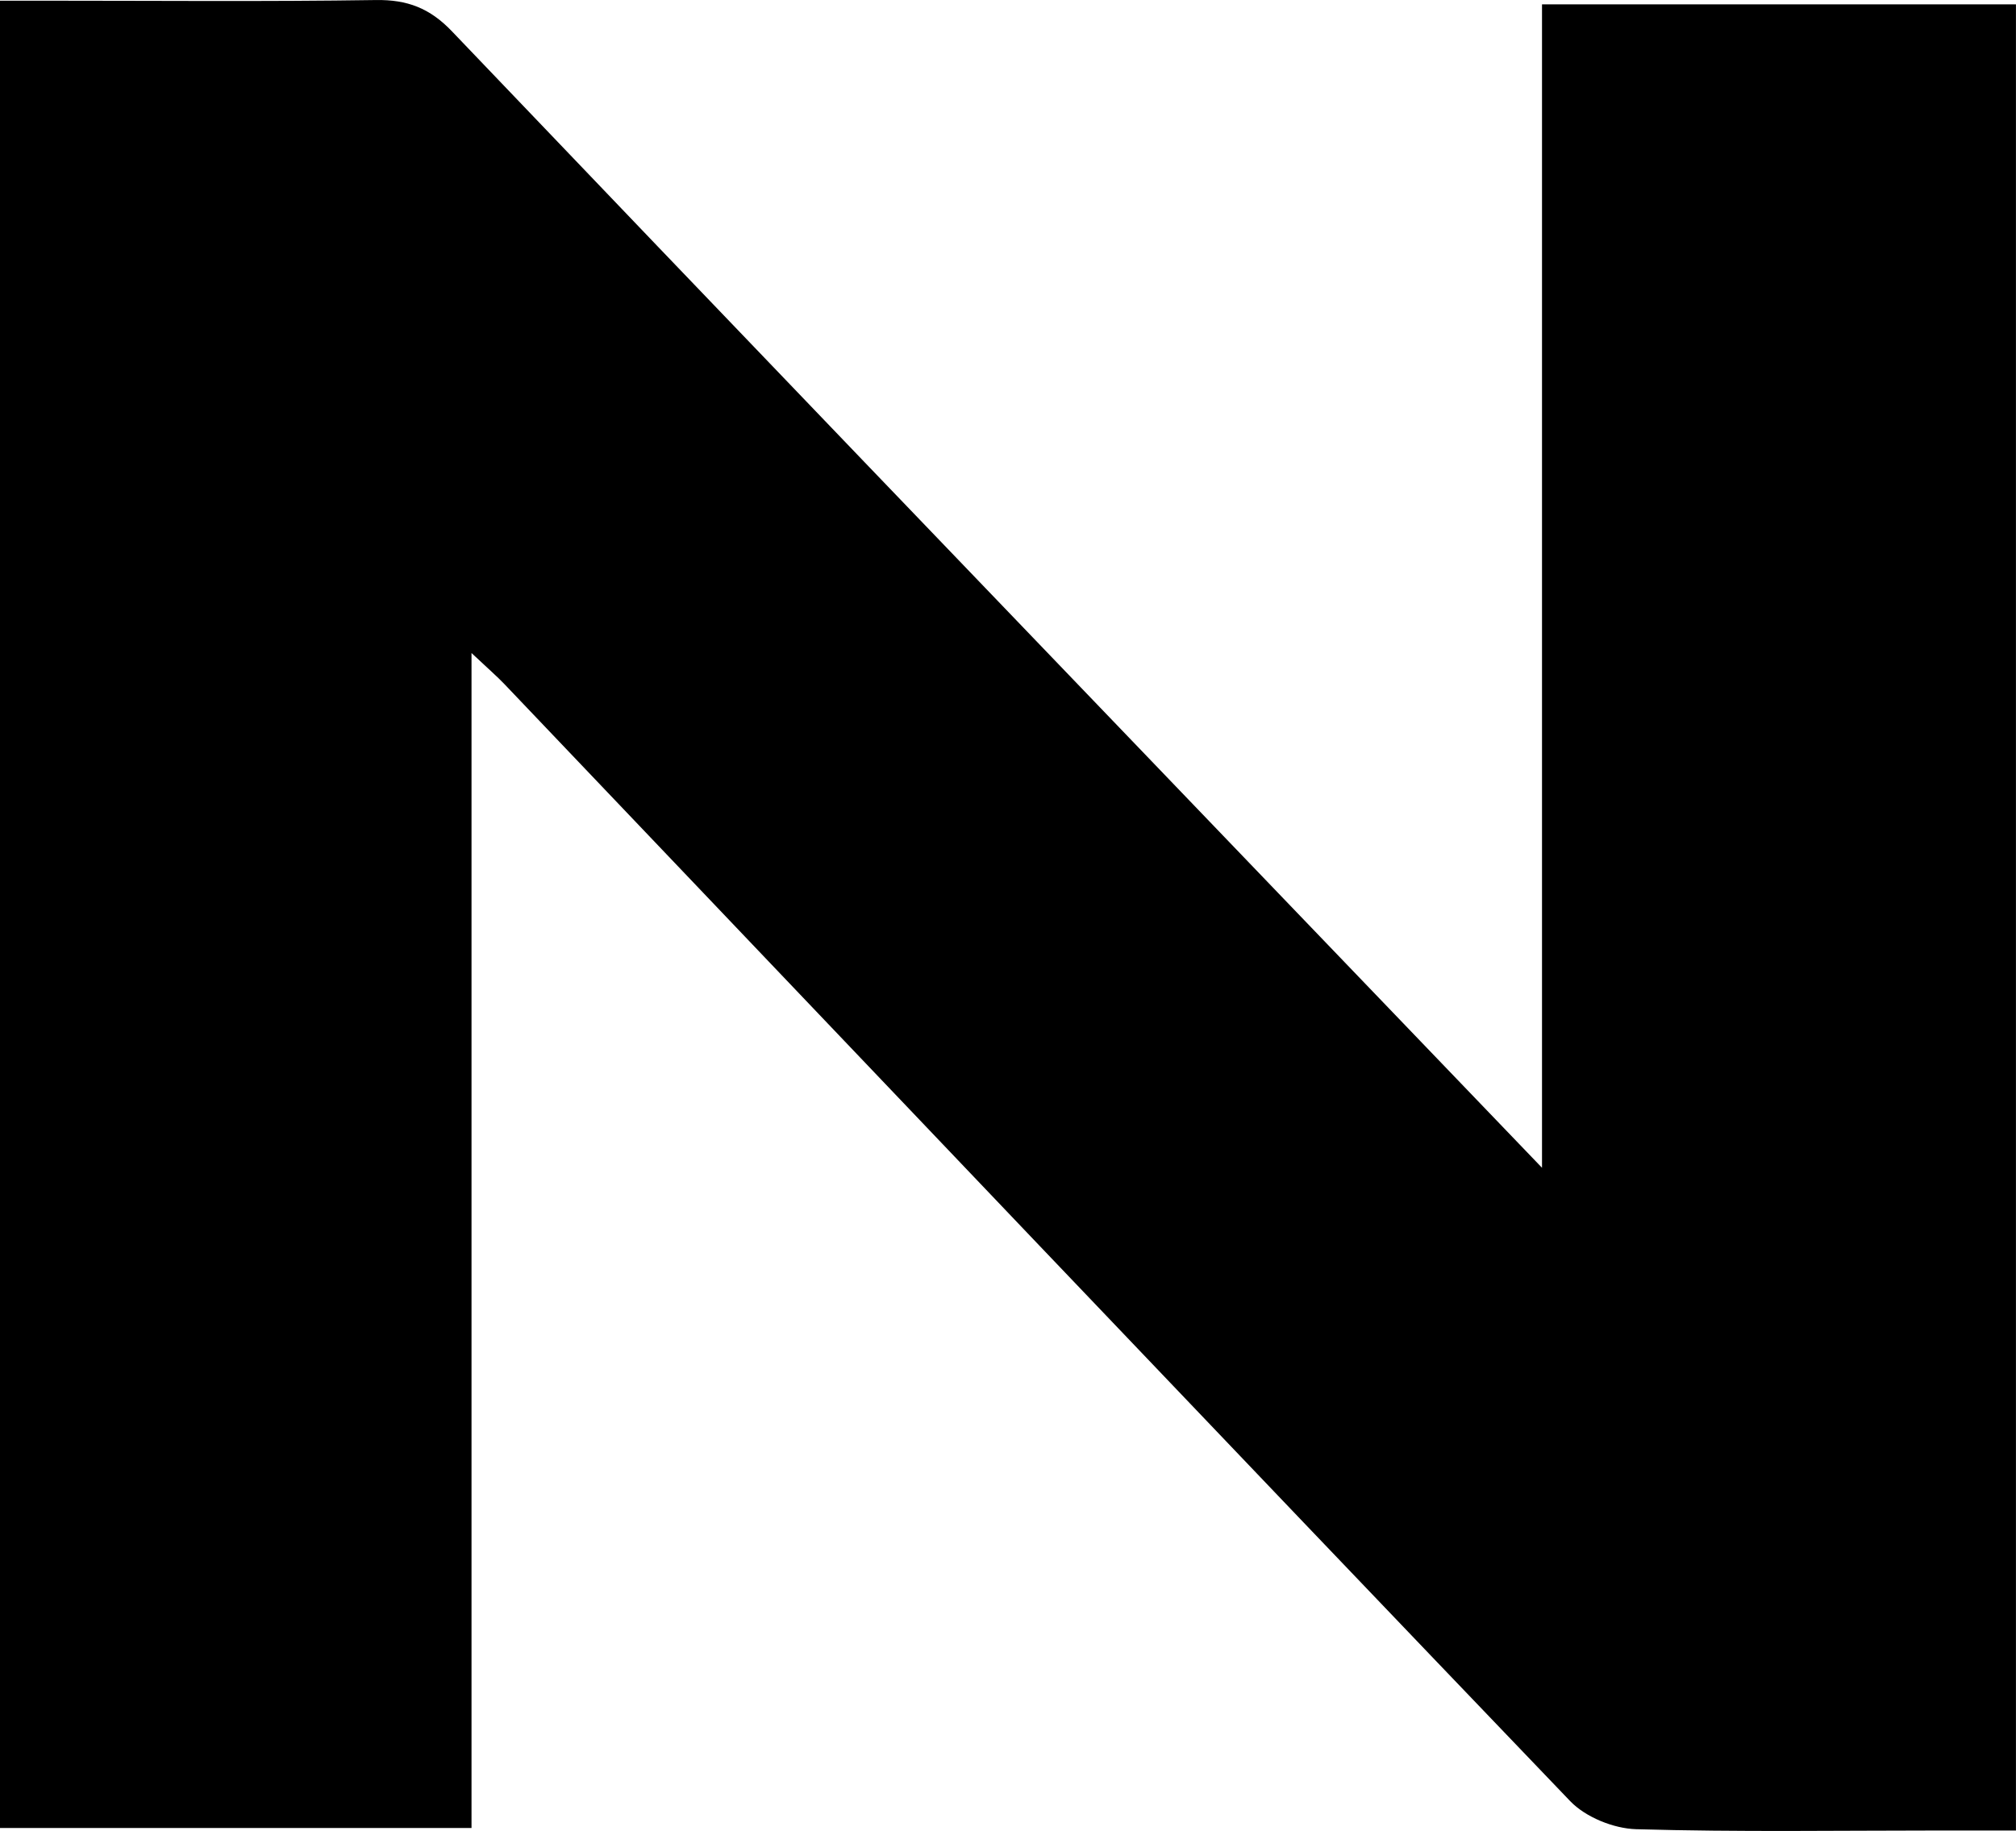 <?xml version="1.0" encoding="UTF-8"?>
<svg id="b" data-name="Layer 2" xmlns="http://www.w3.org/2000/svg" width="49.712" height="45.157" viewBox="0 0 49.712 45.157">
  <g id="c" data-name="Layer 1">
    <path d="M11.627,16.105v28.979H0V.017c.357,0,.738,0,1.119,0,2.717,0,5.434.025,8.15-.016.776-.012,1.331.201,1.876.772,6.781,7.101,13.585,14.179,20.384,21.263,2.099,2.187,4.199,4.373,6.495,6.765V.108h11.687v45.038c-.581,0-1.198,0-1.816,0-2.517,0-5.035.041-7.55-.032-.555-.016-1.246-.296-1.626-.692-8.781-9.164-17.528-18.362-26.282-27.551-.181-.19-.382-.362-.81-.765Z"/>
  </g>
</svg>